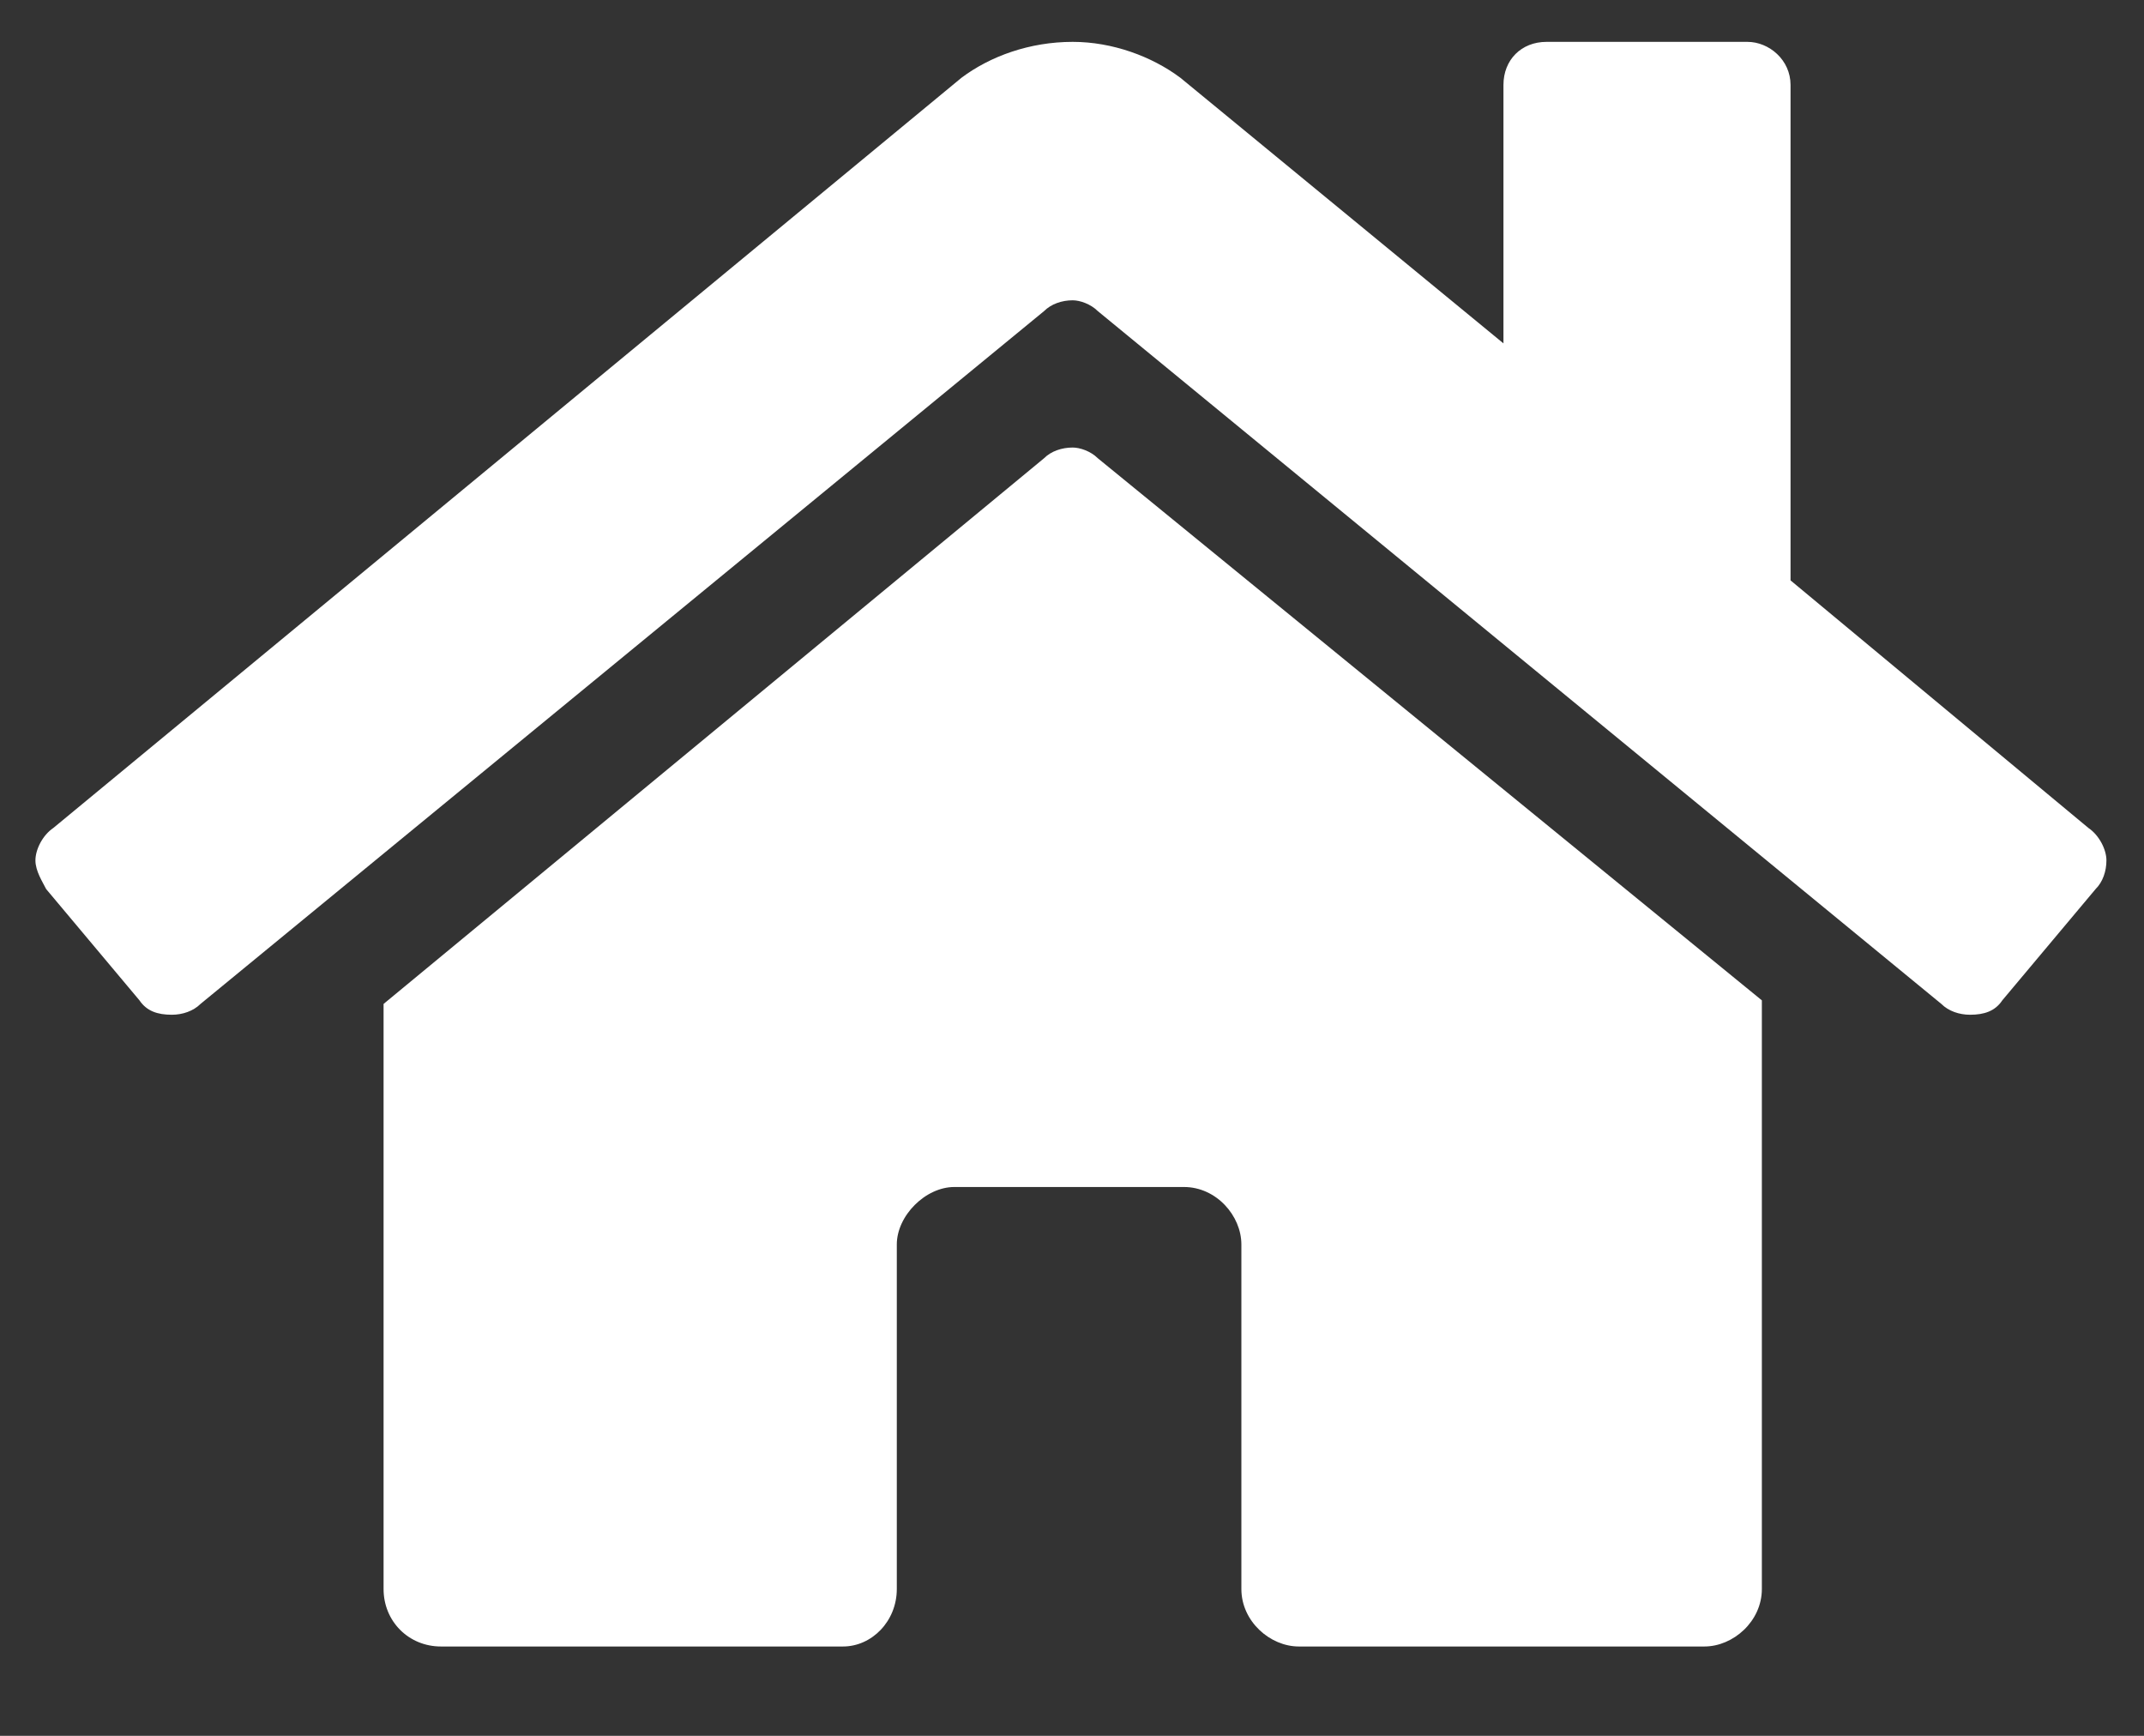 <svg width="21" height="17" viewBox="0 0 21 17" fill="none" xmlns="http://www.w3.org/2000/svg">
<rect x="0" y="0" width="21" height="17" fill="#333333" stroke="none"/>
<path d="M10.226 4.488L3.757 9.832V15.562C3.757 15.879 4.003 16.125 4.319 16.125H8.257C8.538 16.125 8.784 15.879 8.784 15.562V12.188C8.784 11.906 9.065 11.625 9.347 11.625H11.597C11.913 11.625 12.159 11.906 12.159 12.188V15.562C12.159 15.879 12.44 16.125 12.722 16.125H16.694C16.976 16.125 17.257 15.879 17.257 15.562V9.797L10.753 4.488C10.683 4.418 10.577 4.383 10.507 4.383C10.401 4.383 10.296 4.418 10.226 4.488ZM20.456 8.109L17.538 5.684V0.832C17.538 0.586 17.327 0.41 17.116 0.41H15.148C14.901 0.41 14.726 0.586 14.726 0.832V3.363L11.562 0.762C11.28 0.551 10.894 0.41 10.507 0.41C10.085 0.41 9.698 0.551 9.417 0.762L0.522 8.109C0.417 8.18 0.347 8.32 0.347 8.426C0.347 8.531 0.417 8.637 0.452 8.707L1.366 9.797C1.437 9.902 1.542 9.938 1.683 9.938C1.788 9.938 1.894 9.902 1.964 9.832L10.226 3.047C10.296 2.977 10.401 2.941 10.507 2.941C10.577 2.941 10.683 2.977 10.753 3.047L19.015 9.832C19.085 9.902 19.19 9.938 19.296 9.938C19.436 9.938 19.542 9.902 19.612 9.797L20.526 8.707C20.597 8.637 20.632 8.531 20.632 8.426C20.632 8.32 20.561 8.18 20.456 8.109Z" fill="white"/>
</svg>
